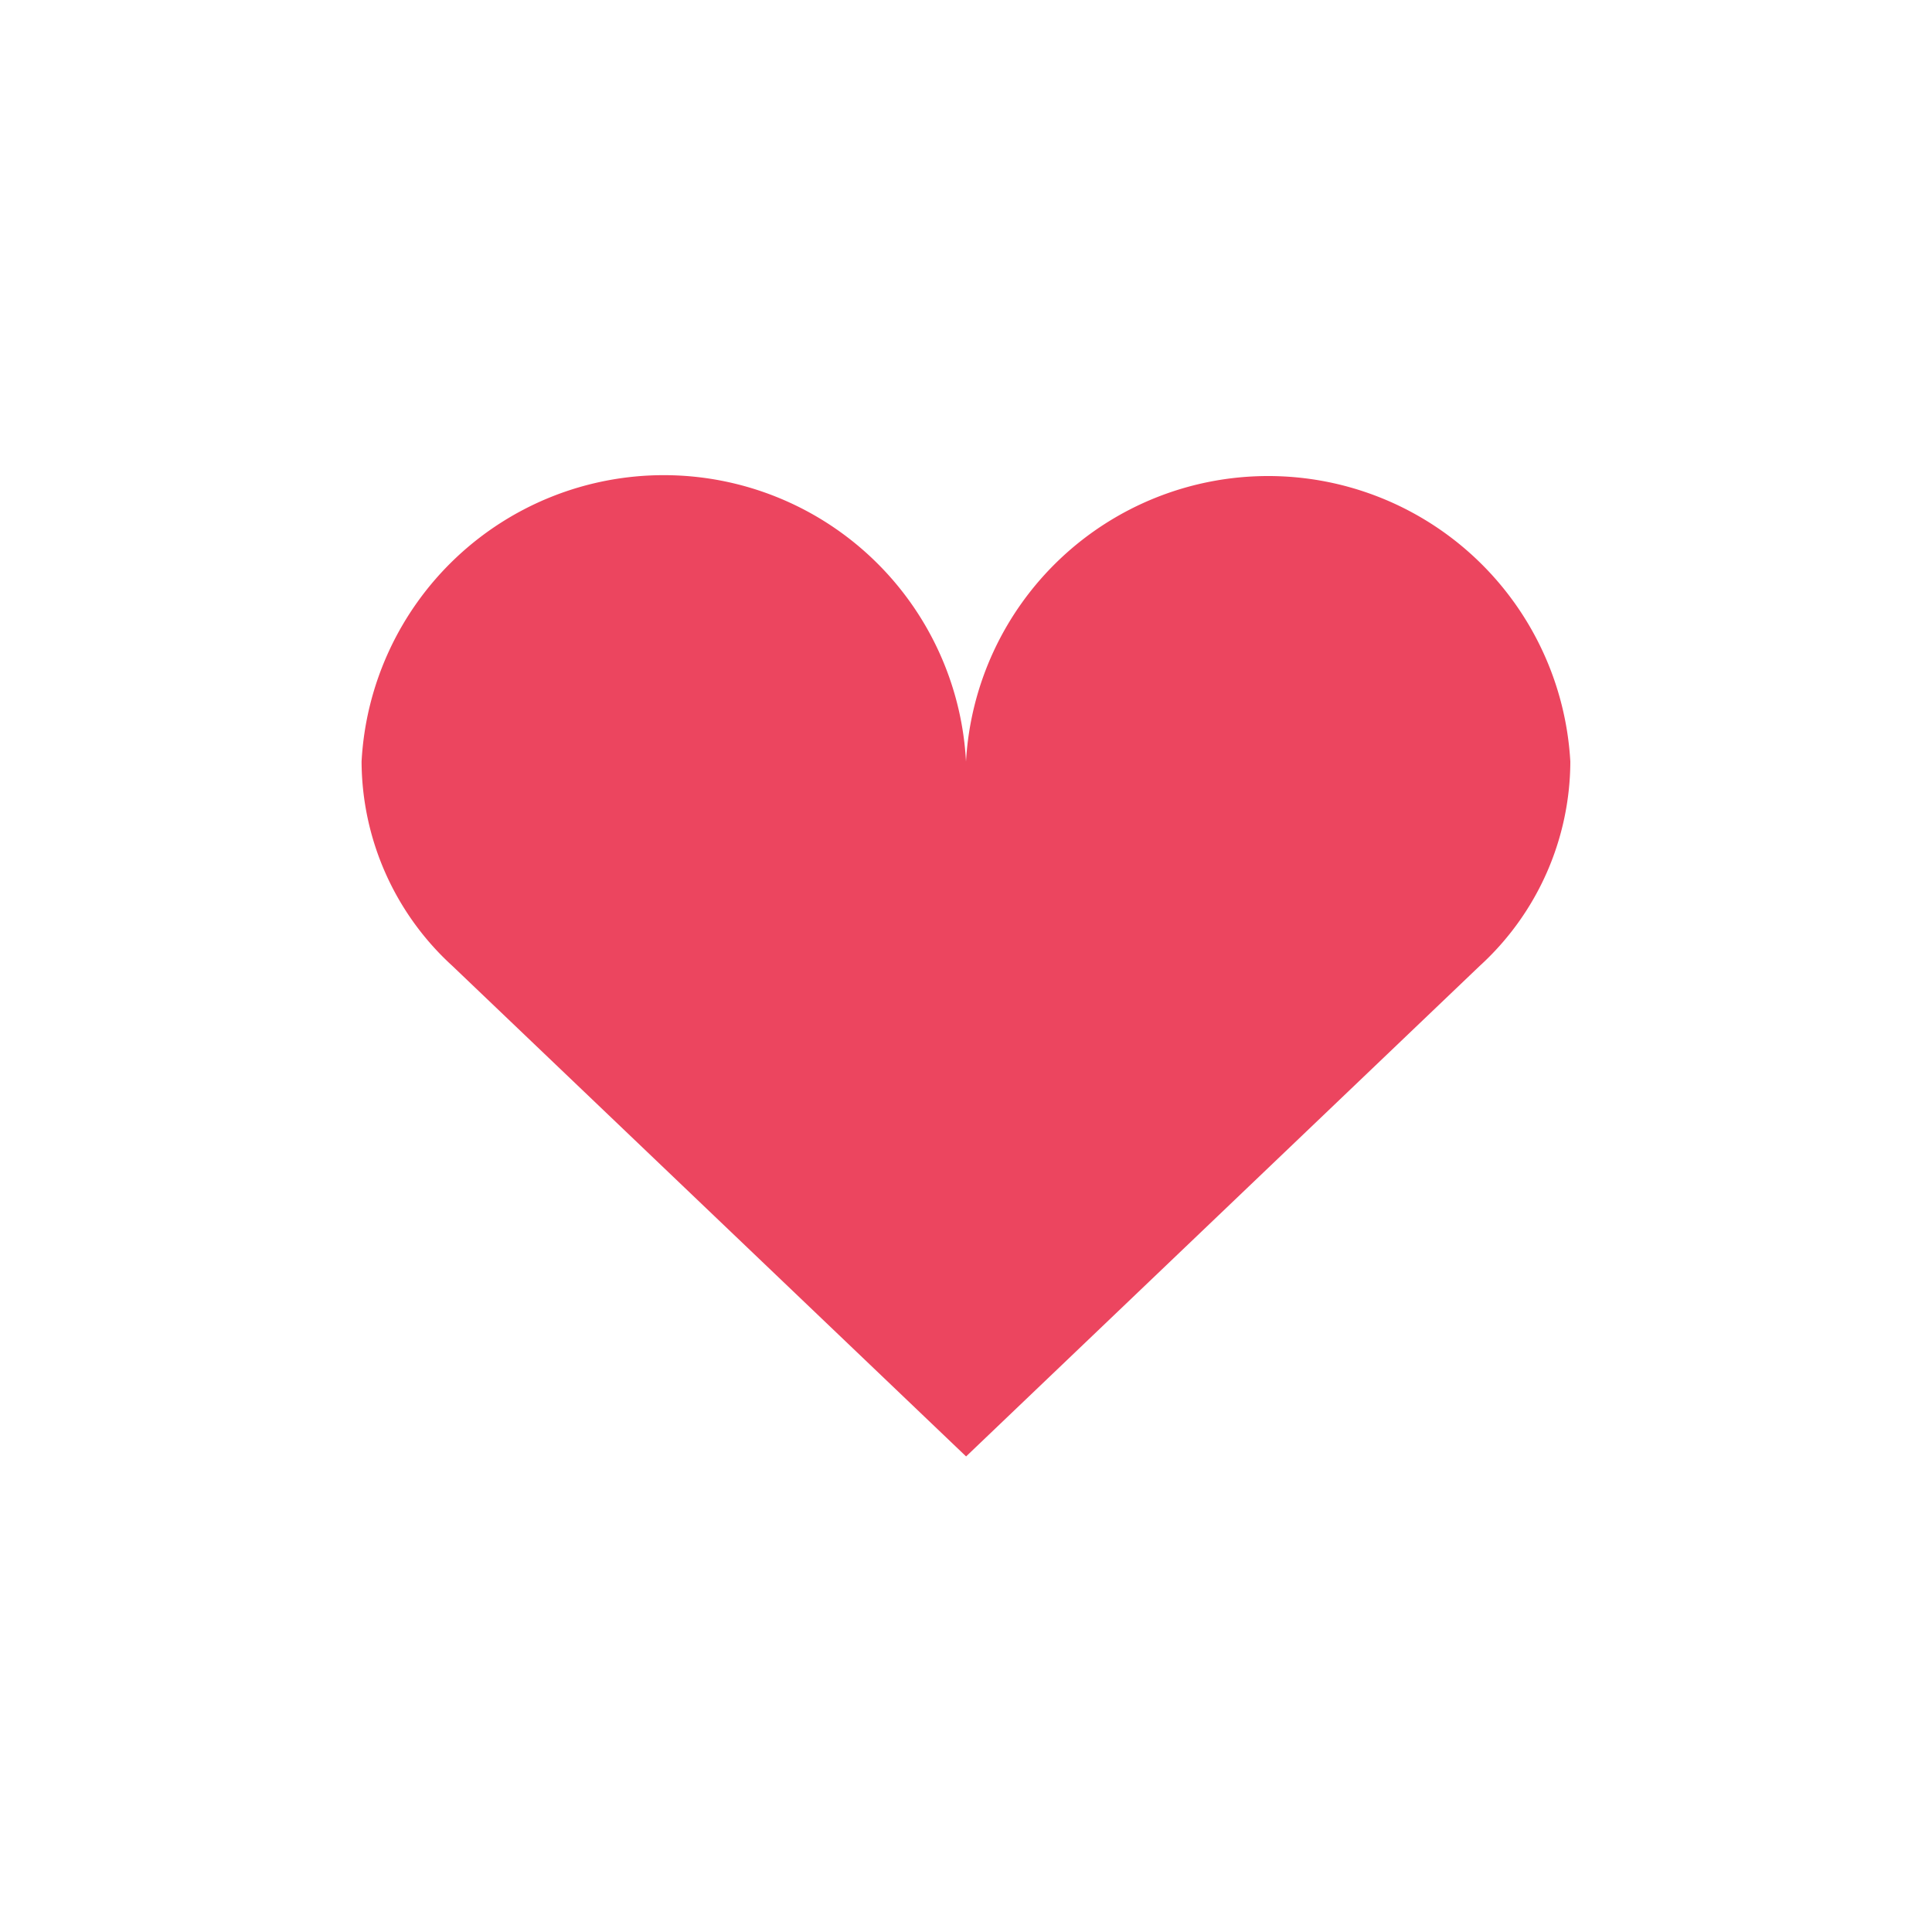 <svg xmlns="http://www.w3.org/2000/svg" width="20" height="20" viewBox="0 0 20 20">
    <path fill="#ec455f" d="M119.373 433.458a3.133 3.133 0 0 0-6.256 0 3.133 3.133 0 0 0-6.257 0 2.879 2.879 0 0 0 .941 2.116l5.317 5.077 5.316-5.077a2.876 2.876 0 0 0 .939-2.116z" transform="translate(-103.117 -425.574)"/>
</svg>
